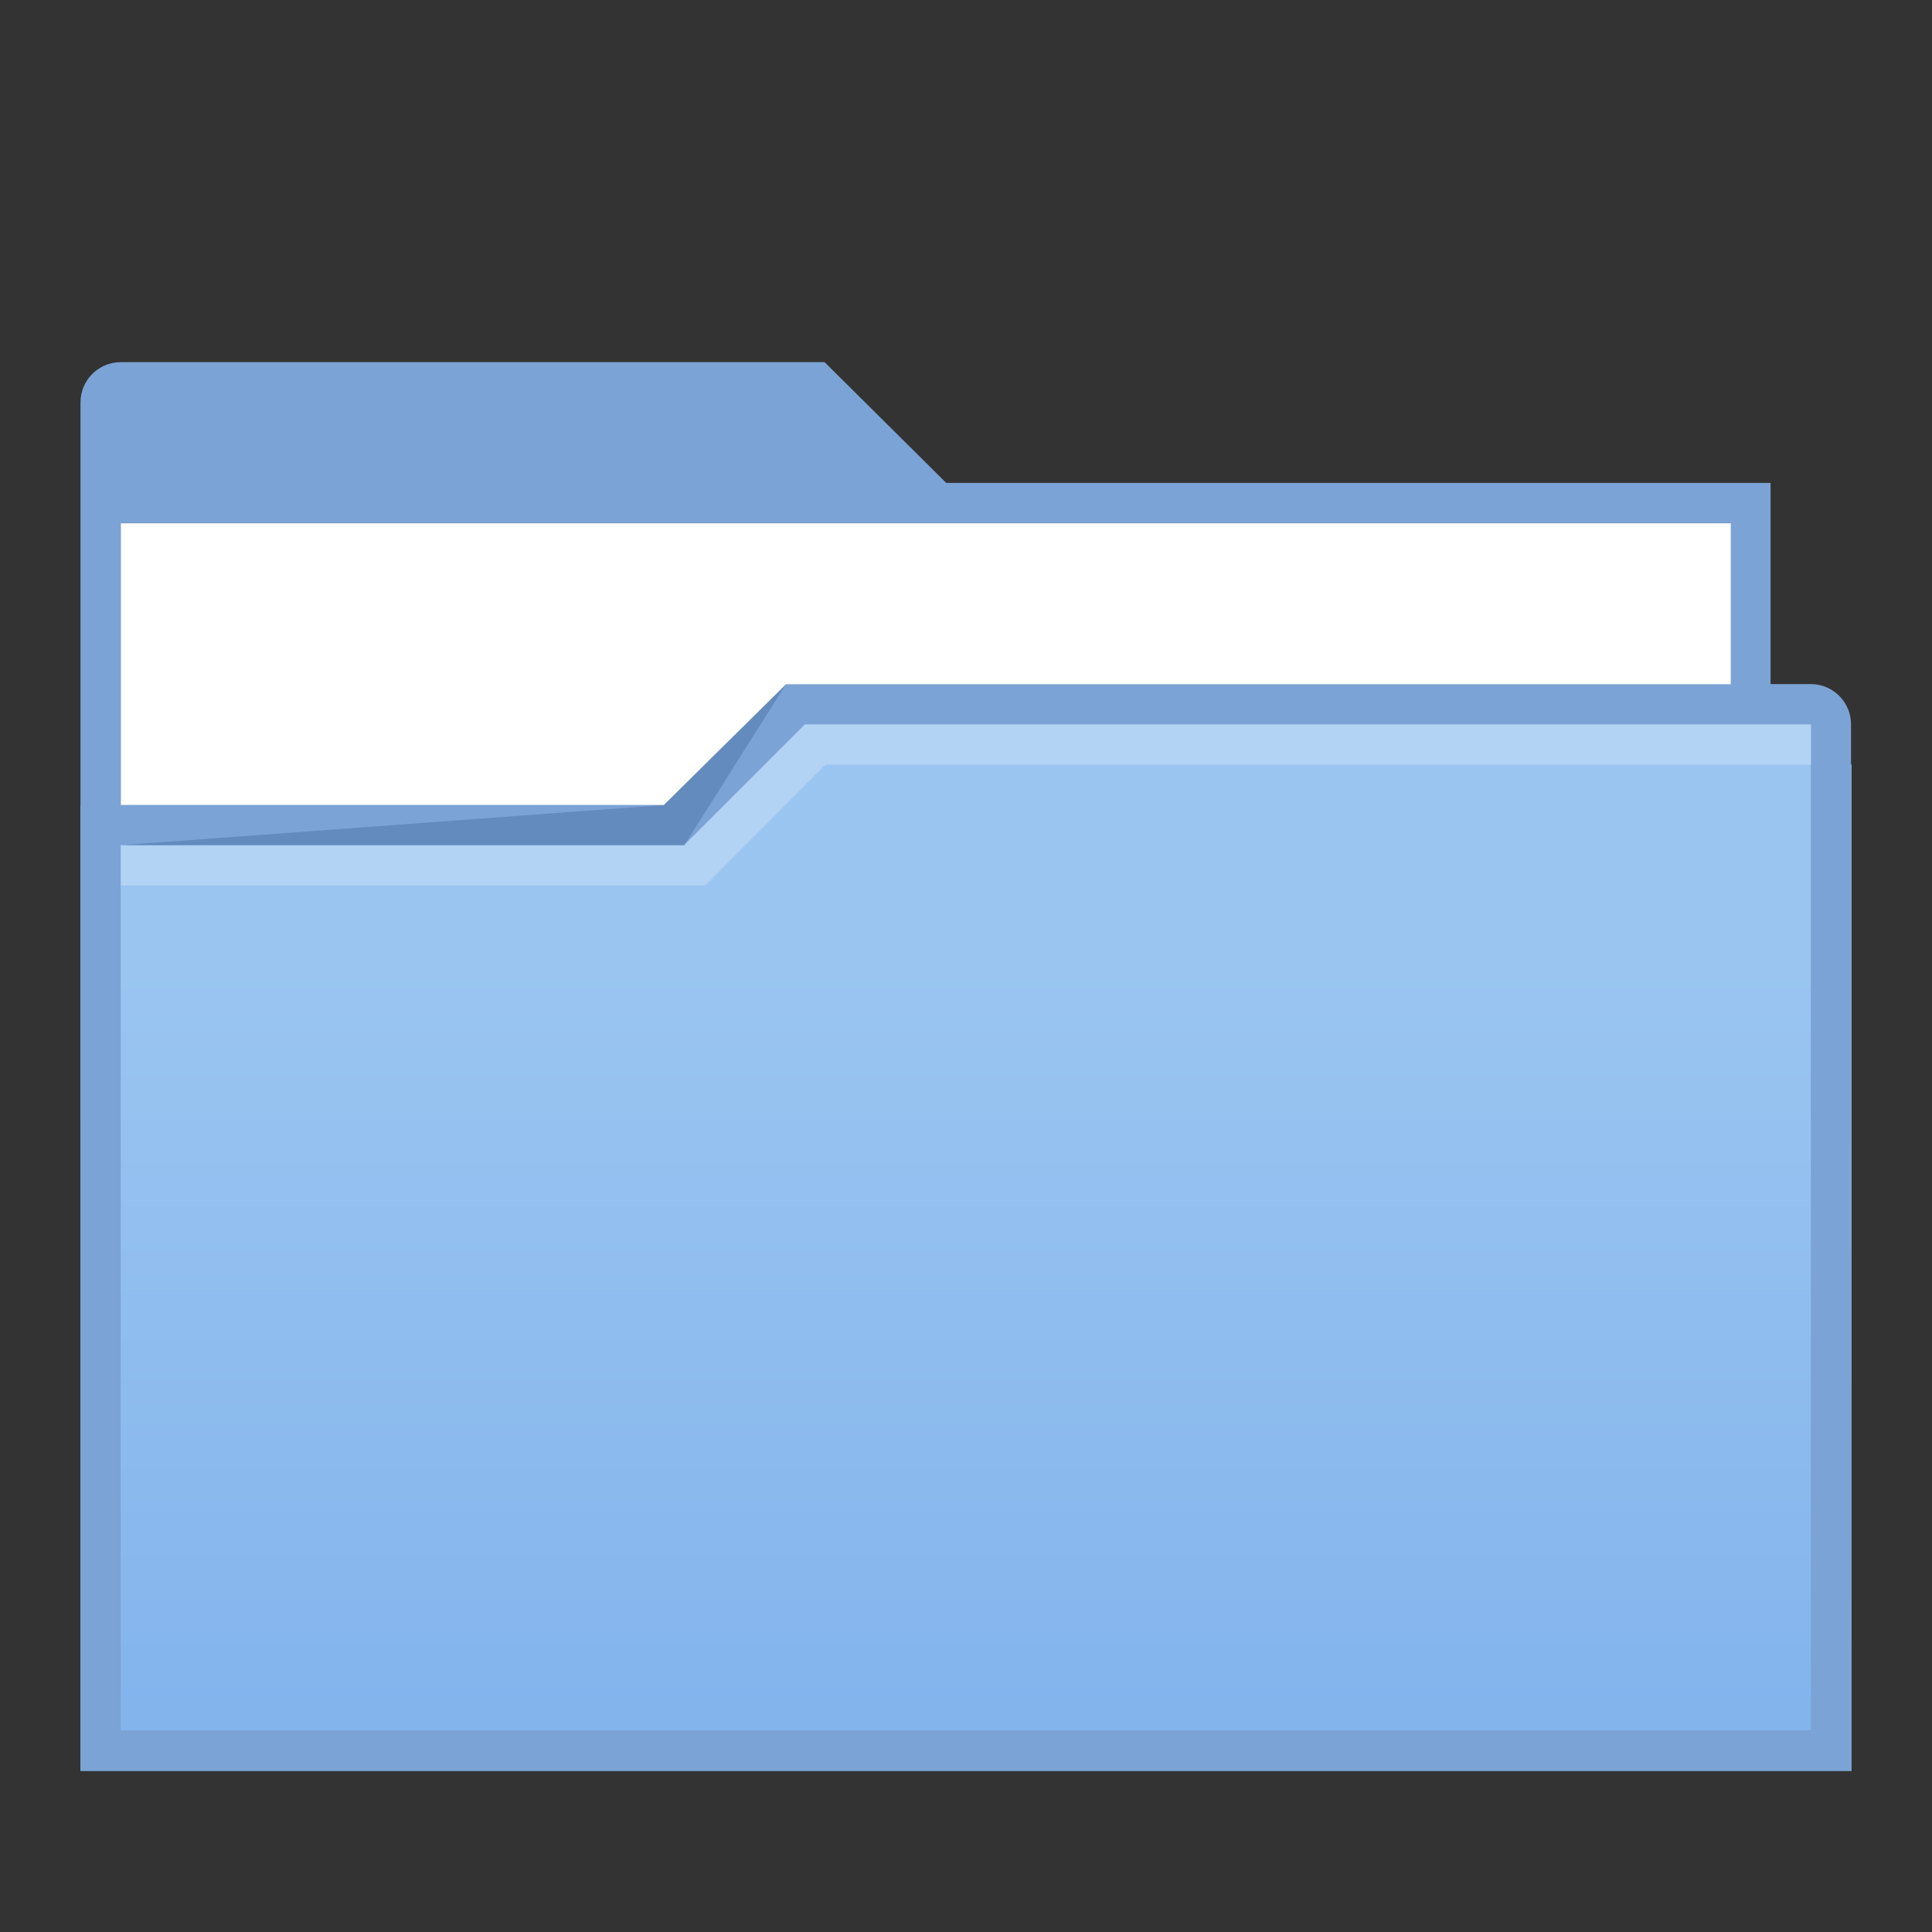 <?xml version="1.0" encoding="UTF-8" standalone="no"?>
<svg
   xmlns:dc="http://purl.org/dc/elements/1.1/"
   xmlns:cc="http://creativecommons.org/ns#"
   xmlns:rdf="http://www.w3.org/1999/02/22-rdf-syntax-ns#"
   xmlns:svg="http://www.w3.org/2000/svg"
   xmlns="http://www.w3.org/2000/svg"
   xmlns:sodipodi="http://sodipodi.sourceforge.net/DTD/sodipodi-0.dtd"
   xmlns:inkscape="http://www.inkscape.org/namespaces/inkscape"
   id="theFolder"
   height="48"
   width="48"
   version="1.1"
   sodipodi:docname="system-file-manager.svg"
   inkscape:version="0.92.2 5c3e80d, 2017-08-06">
  <rect width="100%" height="100%" fill="#333333" stroke="none"/>
  <sodipodi:namedview
     pagecolor="#ffffff"
     bordercolor="#666666"
     borderopacity="1"
     objecttolerance="10"
     gridtolerance="10"
     guidetolerance="10"
     inkscape:pageopacity="0"
     inkscape:pageshadow="2"
     inkscape:window-width="1366"
     inkscape:window-height="748"
     id="namedview24"
     showgrid="true"
     inkscape:zoom="14.75"
     inkscape:cx="18.115718"
     inkscape:cy="20.415661"
     inkscape:window-x="0"
     inkscape:window-y="20"
     inkscape:window-maximized="1"
     inkscape:current-layer="originalFolder"
     inkscape:snap-page="true">
    <inkscape:grid
       type="xygrid"
       id="grid825" />
  </sodipodi:namedview>
  <defs
     id="folderDefs">
    <linearGradient
       id="folderGradient"
       x1="416.57"
       gradientUnits="userSpaceOnUse"
       y1="515.8"
       gradientTransform="translate(-384.57,-483.8)"
       x2="416.57"
       y2="553.46">
      <stop
         stop-color="#9ac5f1"
         offset="0"
         id="stop2" />
      <stop
         stop-color="#77abea"
         offset="1"
         id="stop4" />
    </linearGradient>
  </defs>
  <g
     id="g841"
     transform="scale(0.75)">
    <g
       id="originalFolder">
      <path
         sodipodi:nodetypes="cccccccc"
         style="fill:url(#folderGradient)"
         inkscape:connector-curvature="0"
         id="path10"
         d="m 26.036,22.667 -4.047,4 -19.323,1e-6 v 32 l 58.667,-2e-6 1e-6,-33.333 -2.667,-2.667 z" />
      <path
         style="fill:#7ca3d5;fill-opacity:1;stroke-width:0.75"
         d="M 3,9 C 2.448,9 2,9.448 2,10 V 20 44 H 46 V 18 c 0,-0.552 -0.448,-1 -1,-1 H 44 V 12 H 23.514 L 20.492,9 H 7.5 Z m 0,4 h 40 v 4 H 19.527 l -3.035,3 H 3 Z m 17,5 c 8.333,0 16.667,0 25,0 0,8.333 0,16.667 0,25 H 3 V 21 h 14 z"
         id="path8"
         inkscape:connector-curvature="0"
         sodipodi:nodetypes="sscccsscccccscccccccccccccc"
         transform="scale(1.333)" />
      <g
         id="g18">
        <path
           style="fill:#648bbe;fill-opacity:1"
           inkscape:connector-curvature="0"
           id="path16"
           d="M 4,28 22.667,28 l 3.37,-5.333 -4.047,4 z"
           sodipodi:nodetypes="ccccc" />
        <path
           style="fill:#ffffff;fill-opacity:0.235"
           inkscape:connector-curvature="0"
           id="path20"
           d="m 26.667,24 -4,4 H 4 v 1.333 h 19.362 l 3.983,-4 H 60 V 24 Z"
           sodipodi:nodetypes="ccccccccc" />
      </g>
    </g>
  </g>
  <path
     style="fill:#ffffff;stroke:none;stroke-width:1px;stroke-linecap:butt;stroke-linejoin:miter;stroke-opacity:1;fill-opacity:1"
     d="m 3,20 v -7 h 40 v 4 H 19.527 l -3.035,3 z"
     id="path825"
     inkscape:connector-curvature="0" />
</svg>
